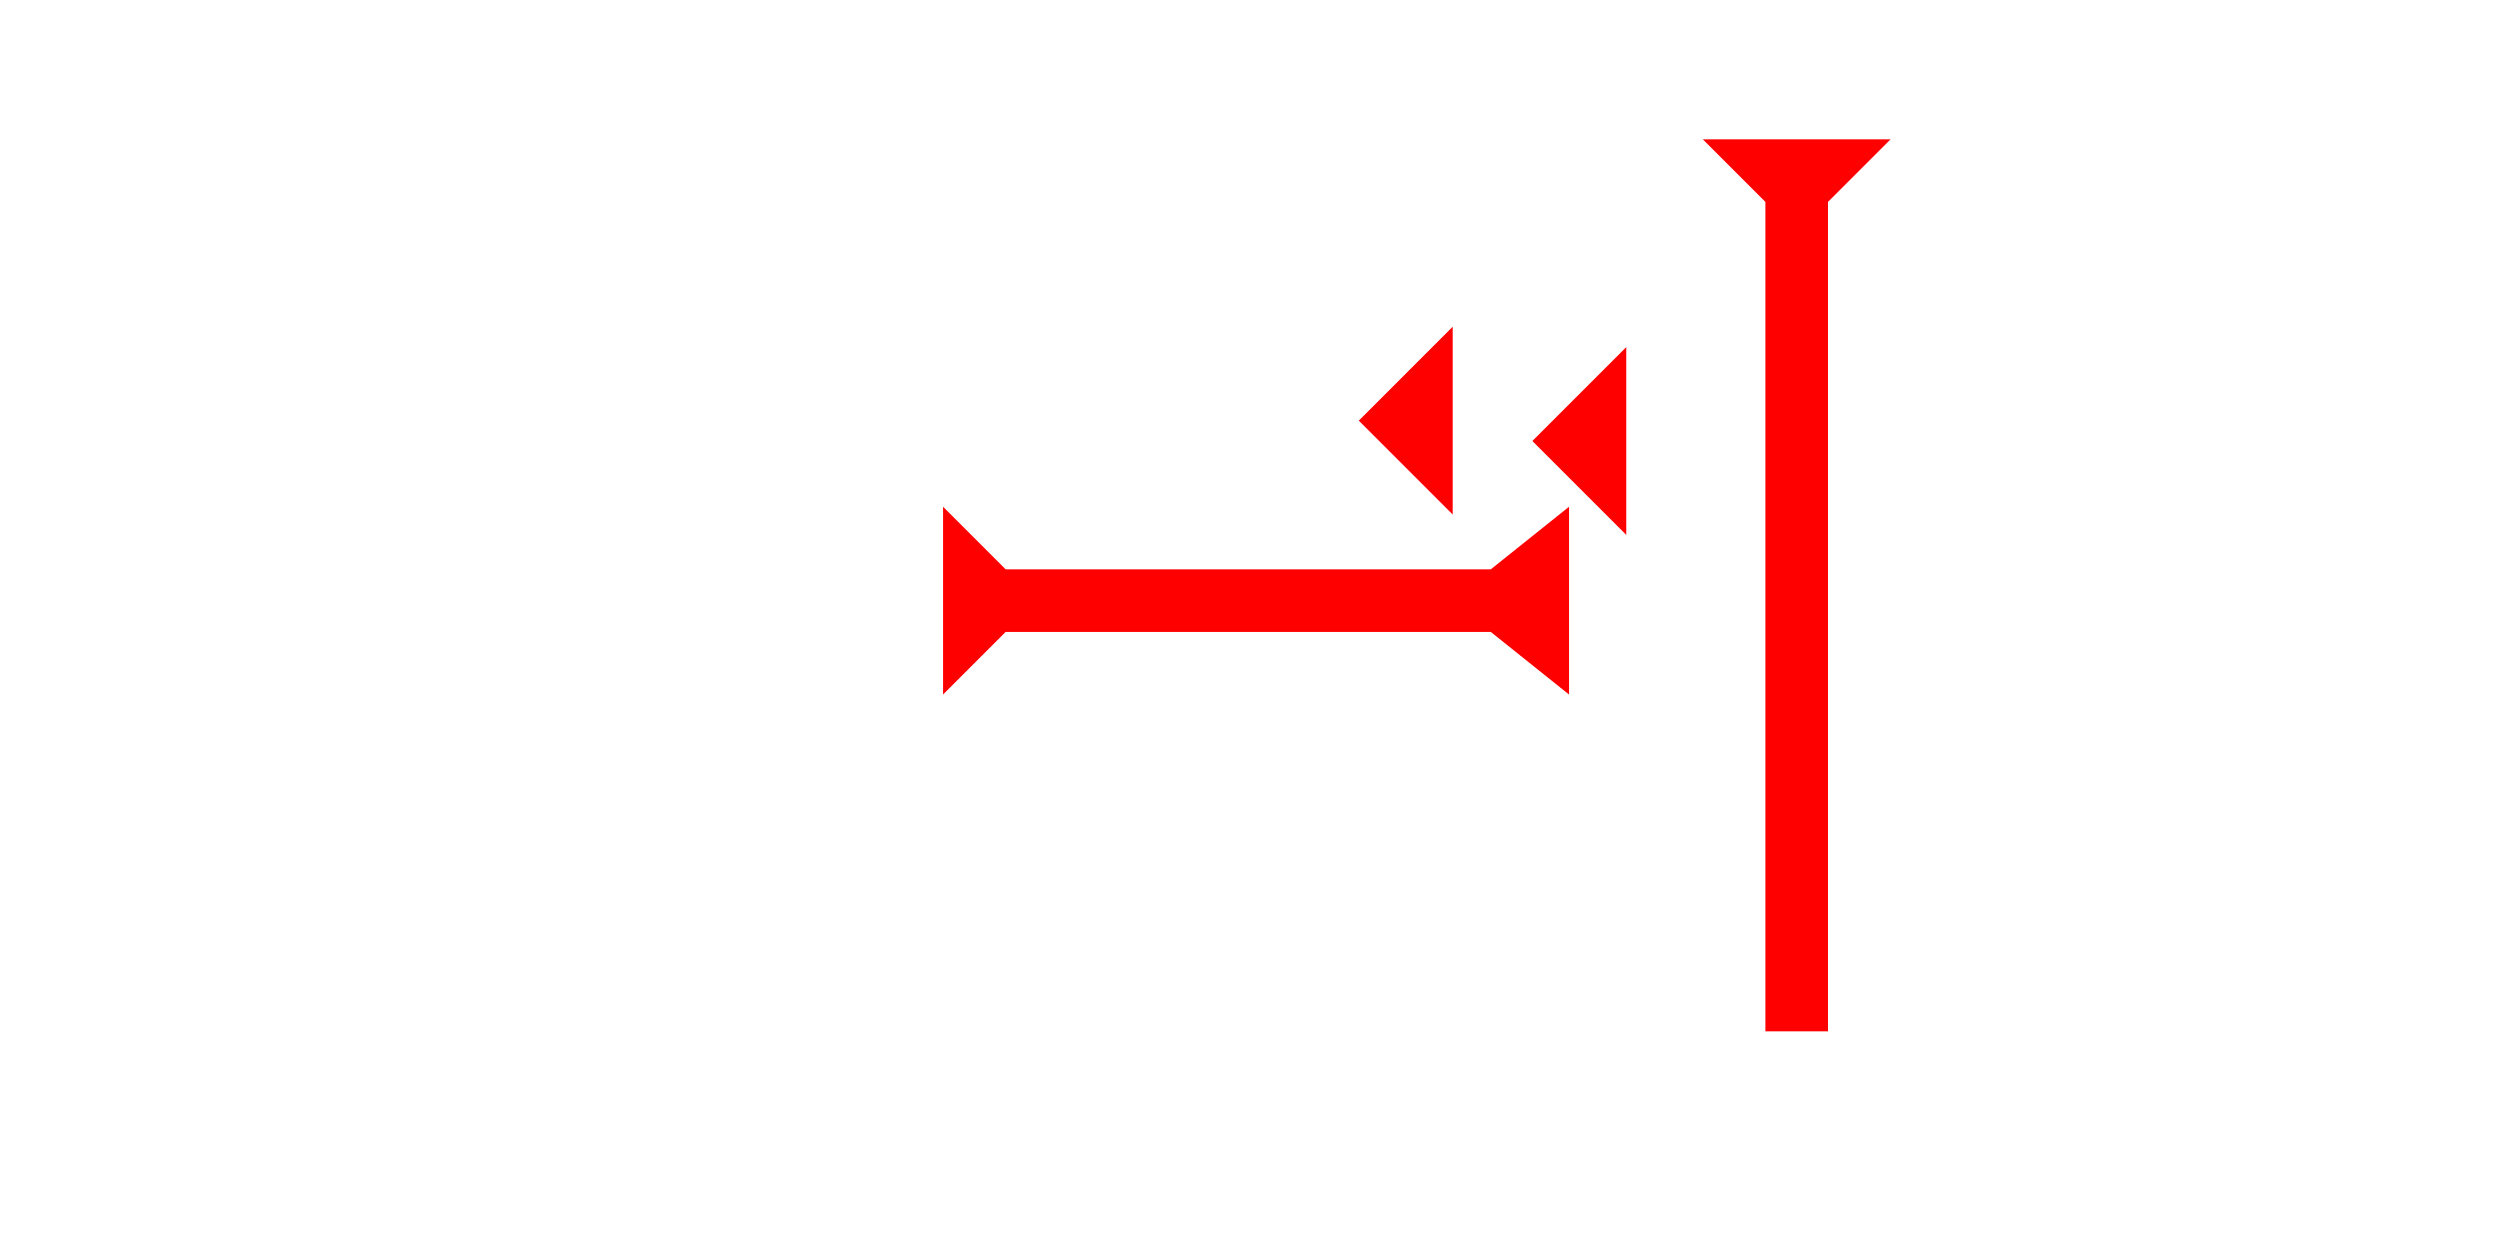 <?xml version="1.0" encoding="UTF-8" standalone="no"?>
<svg
   xmlns:dc="http://purl.org/dc/elements/1.1/"
   xmlns:cc="http://creativecommons.org/ns#"
   xmlns:rdf="http://www.w3.org/1999/02/22-rdf-syntax-ns#"
   xmlns:svg="http://www.w3.org/2000/svg"
   xmlns="http://www.w3.org/2000/svg"
   width="160"
   height="80"
   viewBox="0 0 42.333 21.167"
   version="1.1"
   id="svg8">
  <defs
     id="defs2" />
  <g
     id="layer1">
    <polygon
       points="6,12 0,6 6,0 "
       style="fill:#ff0000"
       id="polygon411"
       transform="matrix(0.265,0,0,0.265,25.948,5.878)">
      <title
         id="title431">Heel Mark, HE</title>
    </polygon>
    <polygon
       points="6,12 0,6 6,0 "
       style="fill:#ff0000"
       id="polygon427"
       transform="matrix(0.265,0,0,0.265,23.009,5.533)">
      <title
         id="title429">Heel Mark, HE</title>
    </polygon>
    <g
       id="g439"
       transform="matrix(0.265,0,0,0.265,32.067,2.236)">
      <title
         id="title435">Down Vertical Mark, DV</title>
      <polygon
         points="4,4 0,0 12,0 8,4 8,57 4,57 "
         style="fill:#ff0000"
         id="polygon437"
         transform="translate(-12.2,0.464)" />
    </g>
    <polygon
       points="8,35 12,40 0,40 4,35 4,4 0,0 12,0 8,4 "
       style="fill:#ff0000"
       id="polygon484"
       transform="matrix(0,-0.265,0.265,0,15.969,11.761)">
      <title
         id="title498">Right Horizontal Barbeel, RHBB</title>
    </polygon>
  </g>
</svg>
